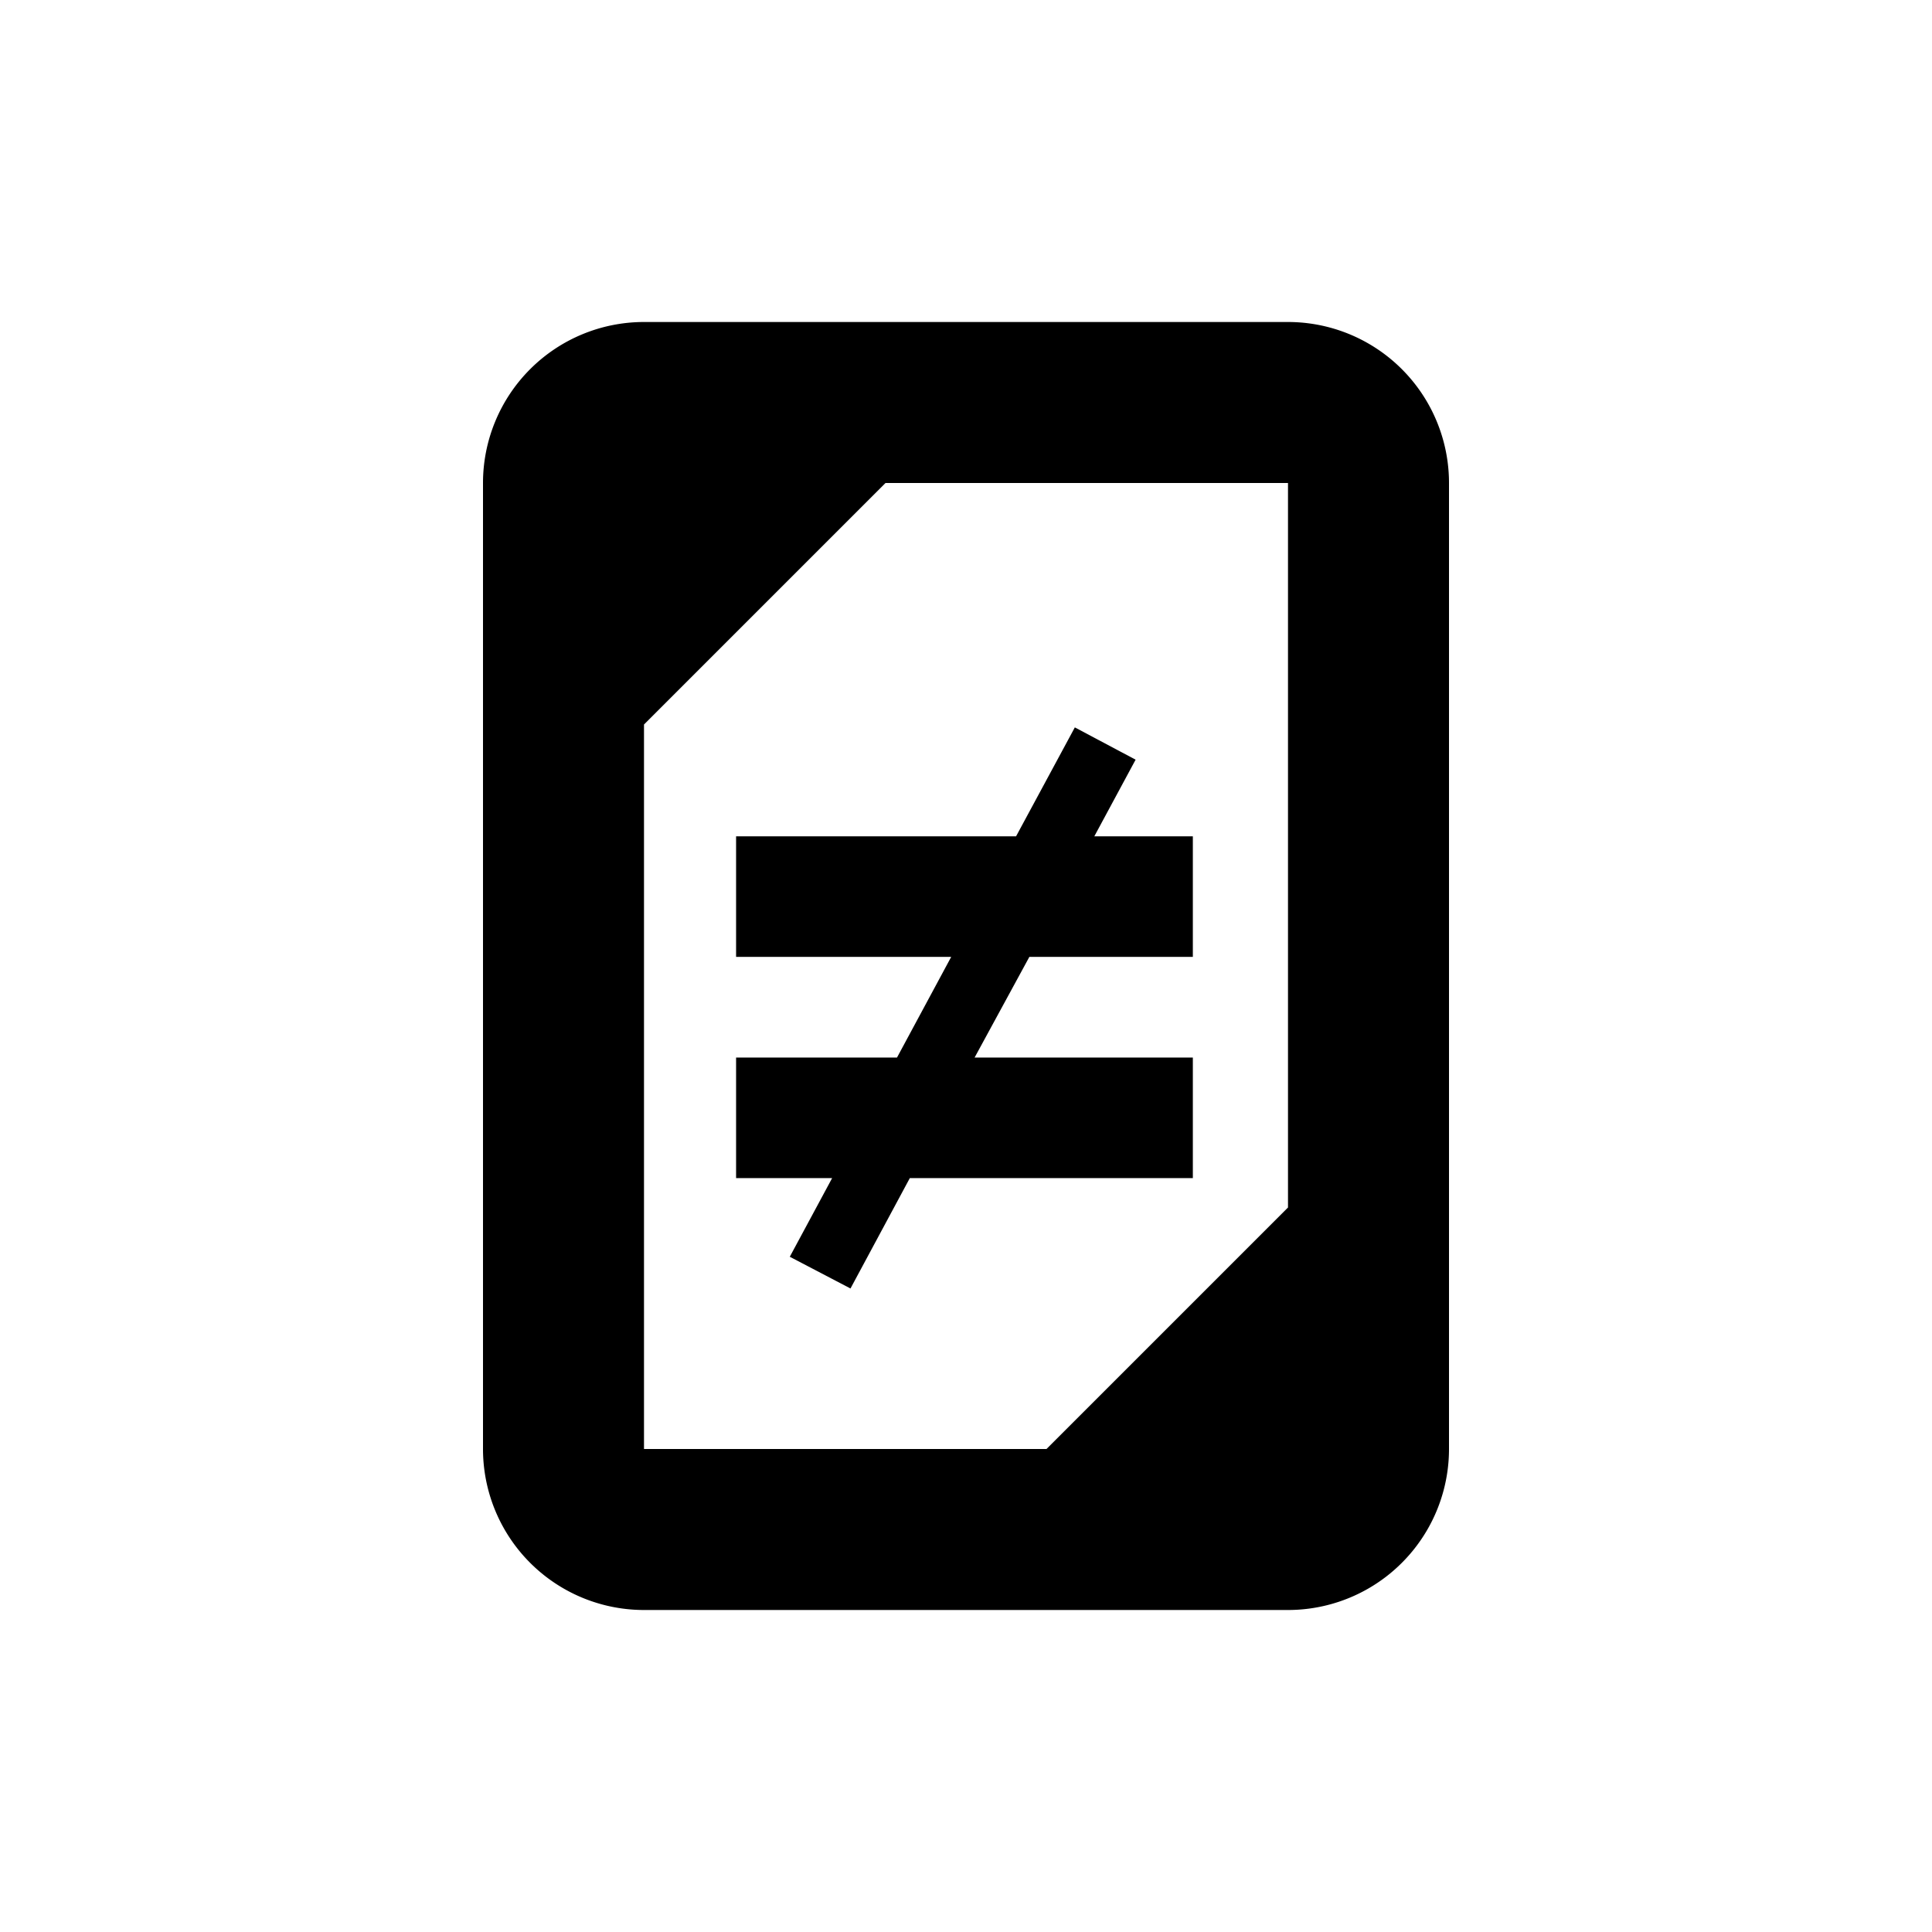 <svg xmlns="http://www.w3.org/2000/svg" width="24" height="24" viewBox="0 0 24 24">
  <g>
    <path d="M16,4H8A2,2,0,0,0,6,6V18a2,2,0,0,0,2,2h8a2,2,0,0,0,2-2V6A2,2,0,0,0,16,4ZM8,9l3-3h5v9l-3,3H8Z" fill="currentColor"/>
    <polygon points="14.818 14.635 14.818 13.137 12.107 13.137 12.787 11.887 14.818 11.887 14.818 10.389 13.594 10.389 14.107 9.437 13.352 9.036 12.622 10.389 9.144 10.389 9.144 11.887 11.816 11.887 11.143 13.137 9.144 13.137 9.144 14.635 10.337 14.635 9.811 15.612 10.565 16.006 11.302 14.635 14.818 14.635" fill="currentColor"/>
  </g>
  <rect width="24" height="24" fill="none"/>
</svg>
